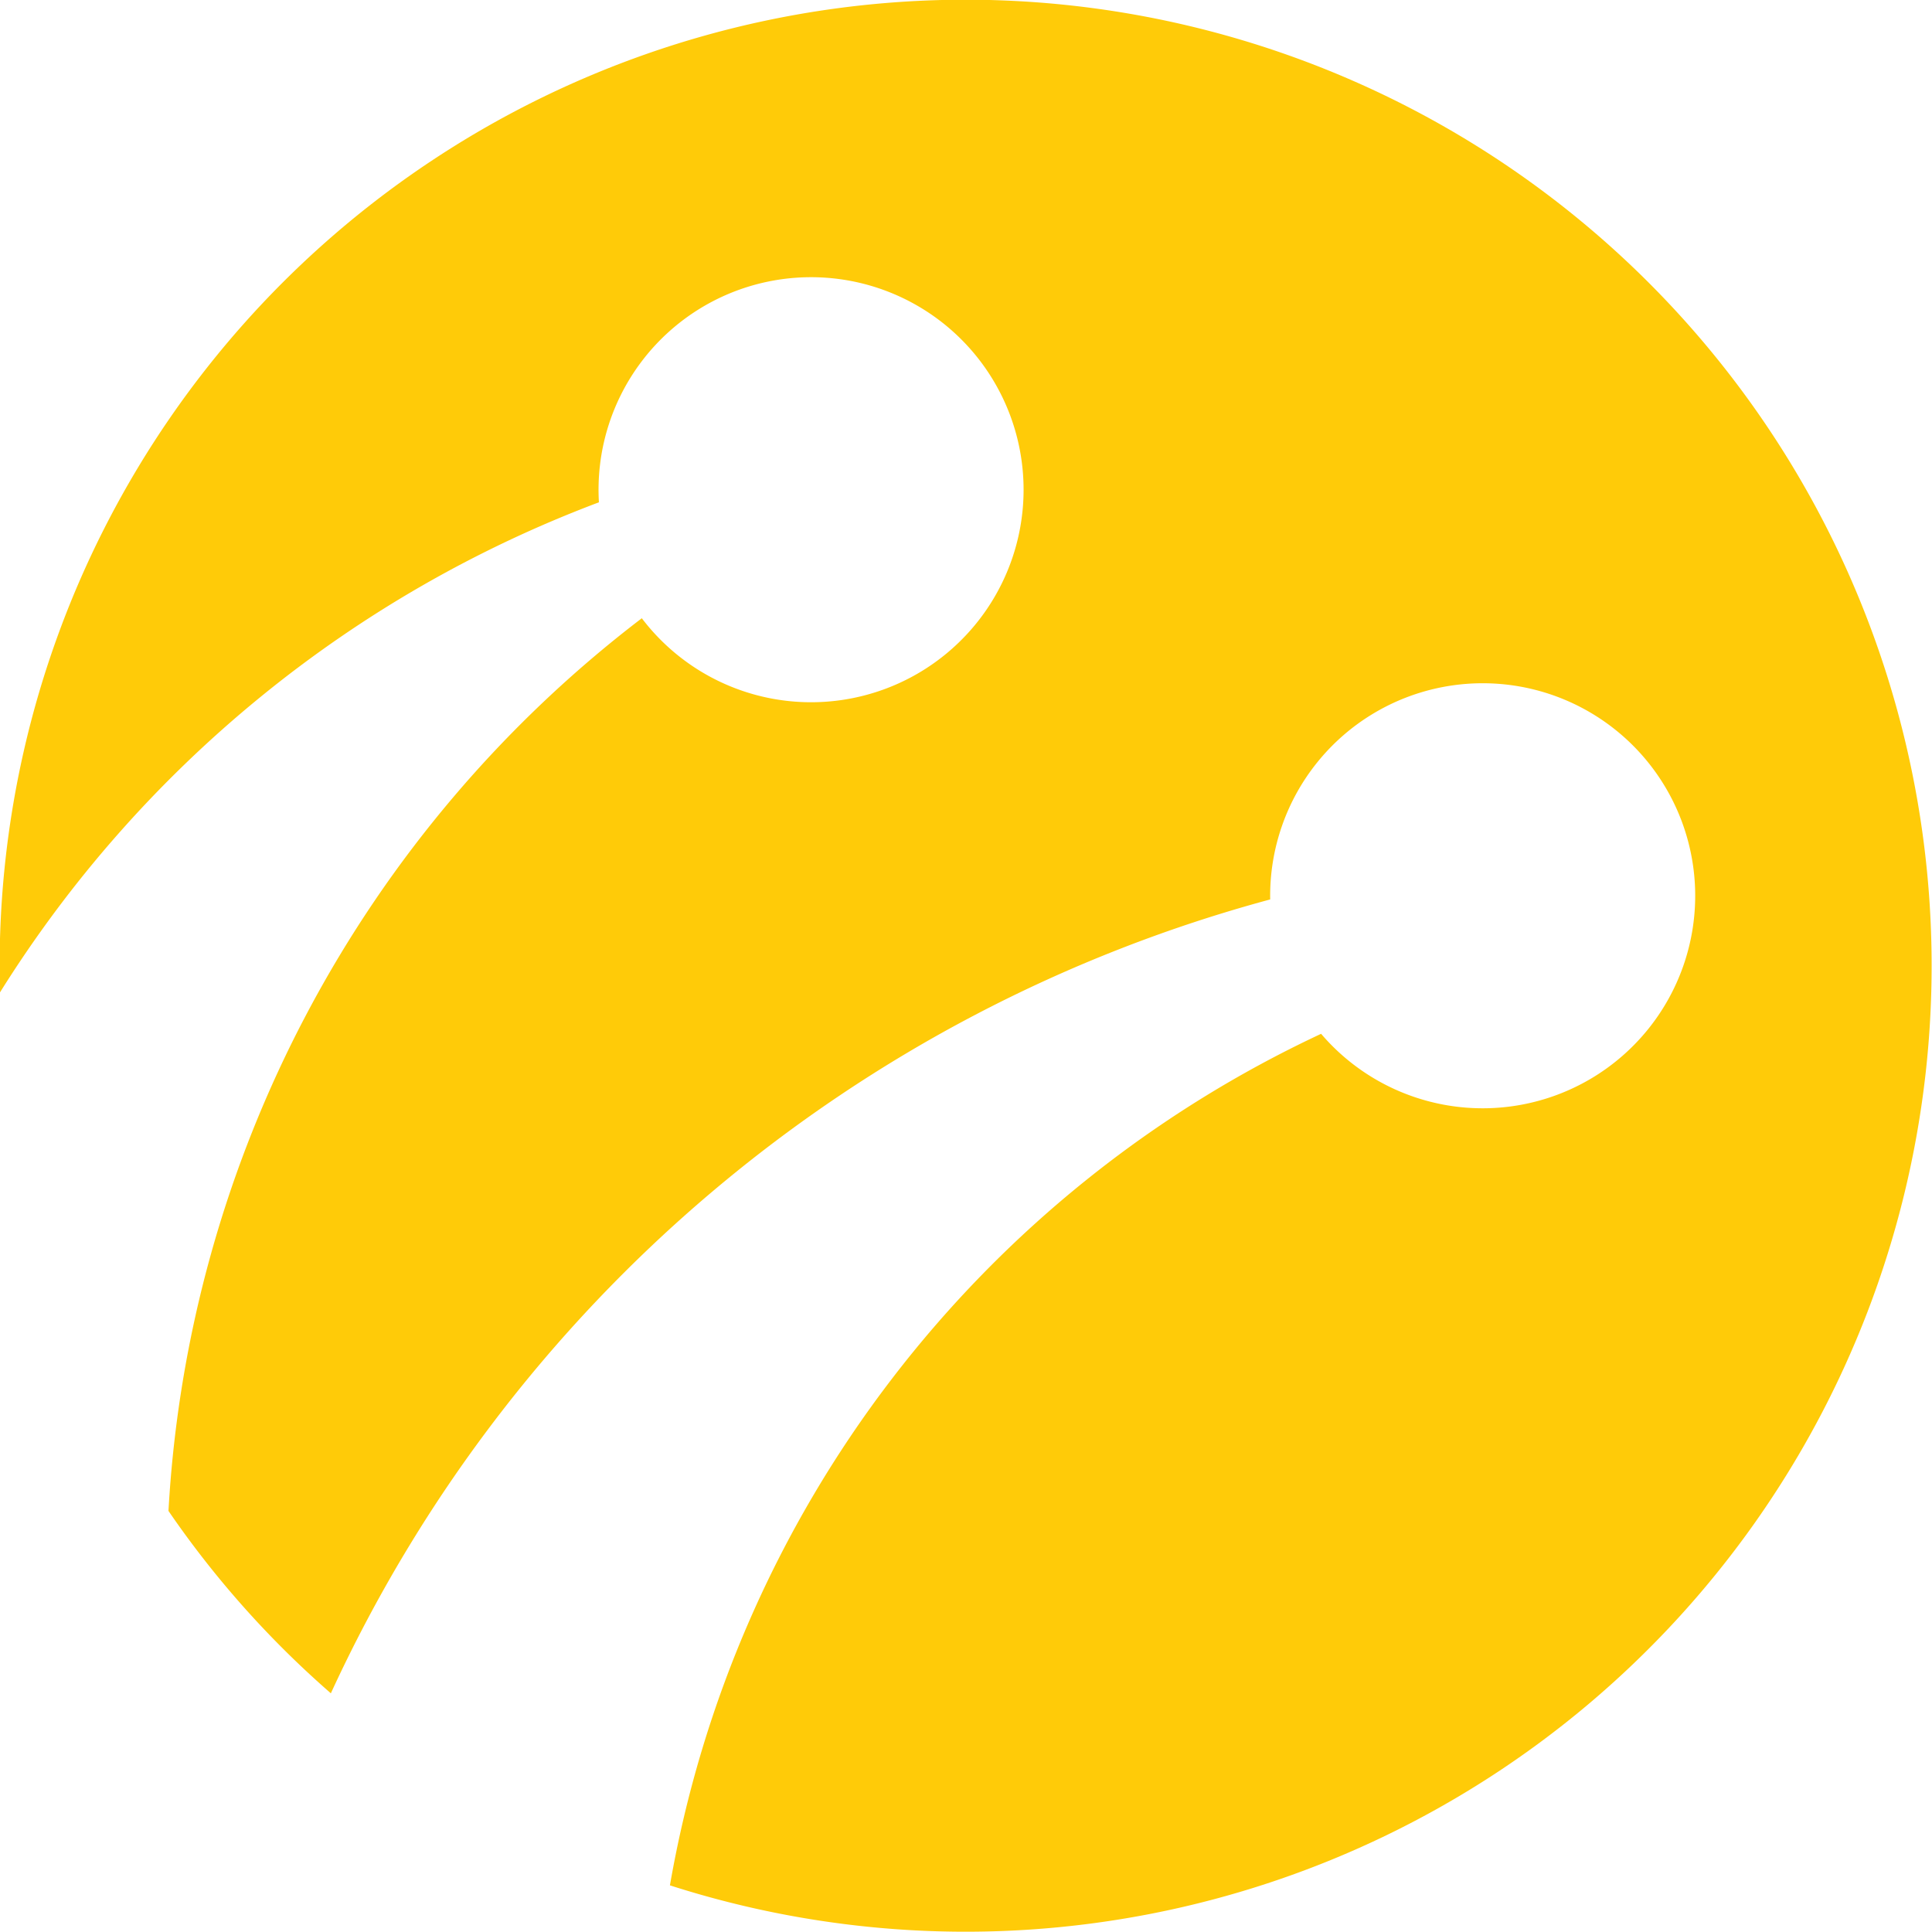 <svg xmlns="http://www.w3.org/2000/svg" width="20" height="20.003" viewBox="0 0 20 20.003">
  <defs>
    <style>
      .cls-1 {
        fill: #ffcb08;
      }
    </style>
  </defs>
  <title>lifecell</title>
  <g id="Layer_2" data-name="Layer 2">
    <g id="Layer_1-2" data-name="Layer 1">
      <path class="cls-1" d="M0,10.273A12.5,12.5,0,0,1,6.2,5.2,2.2,2.2,0,1,1,6.644,6.4a12.5,12.5,0,0,0-4.9,9.241,10,10,0,0,0,1.681,1.888,15,15,0,0,1,9.724-8.218,2.2,2.2,0,1,1,.527,1.391,12,12,0,0,0-6.741,8.815A10,10,0,1,0,0,10.273"/>
    </g>
  </g>
</svg>
